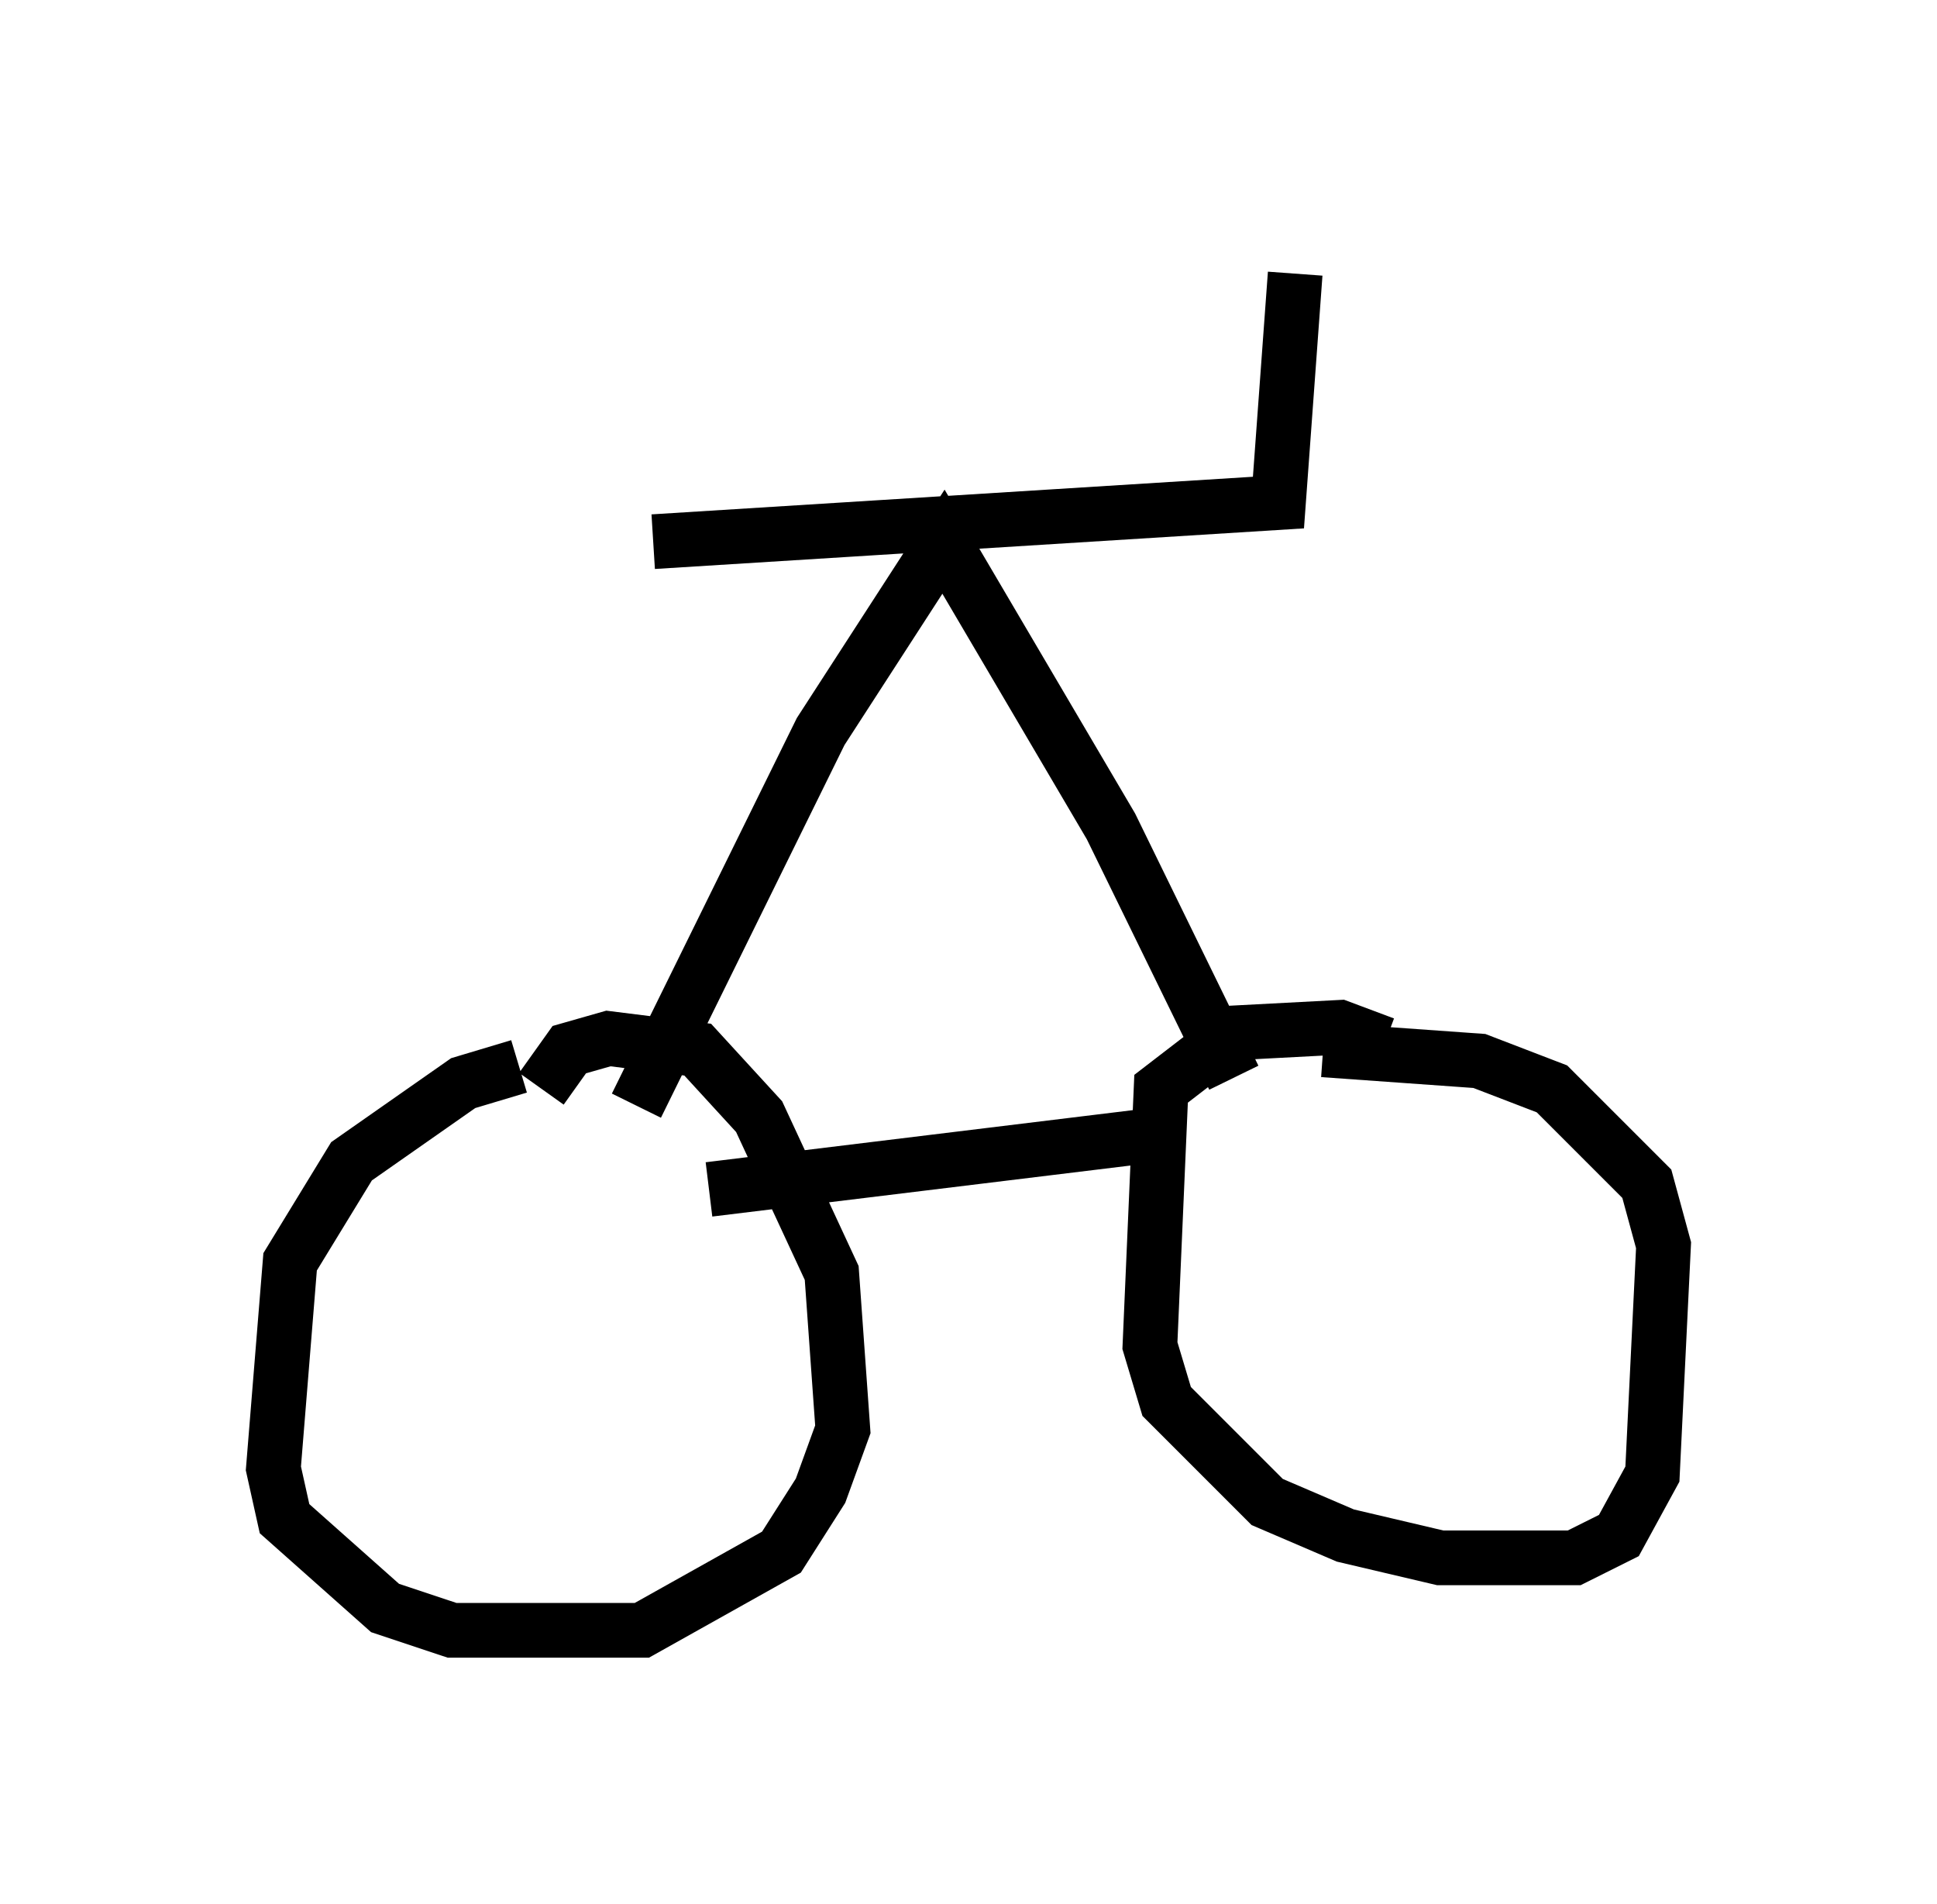 <?xml version="1.0" encoding="utf-8" ?>
<svg baseProfile="full" height="34.807" version="1.1" width="35.419" xmlns="http://www.w3.org/2000/svg" xmlns:ev="http://www.w3.org/2001/xml-events" xmlns:xlink="http://www.w3.org/1999/xlink"><defs /><rect fill="white" height="34.807" width="35.419" x="0" y="0" /><path d="M11.431, 19.598 m-1.94, -0.102 l-1.021, 0.306 -2.042, 1.429 l-1.123, 1.838 -0.306, 3.777 l0.204, 0.919 1.838, 1.633 l1.225, 0.408 3.471, 0.0 l2.552, -1.429 0.715, -1.123 l0.408, -1.123 -0.204, -2.858 l-1.327, -2.858 -1.123, -1.225 l-1.633, -0.204 -0.715, 0.204 l-0.51, 0.715 m15.415, -0.817 l-0.817, -0.306 -1.94, 0.102 l-1.327, 1.021 -0.204, 4.696 l0.306, 1.021 1.838, 1.838 l1.429, 0.613 1.735, 0.408 l2.45, 0.0 0.817, -0.408 l0.613, -1.123 0.204, -4.185 l-0.306, -1.123 -1.735, -1.735 l-1.327, -0.51 -2.858, -0.204 m-11.229, 2.552 l8.371, -1.021 m-9.698, -0.51 l3.369, -6.84 2.246, -3.471 l3.063, 5.206 2.246, 4.594 m-10.617, -9.8 l11.433, -0.715 0.306, -4.185 " fill="none" stroke="black" stroke-width="1" /></svg>